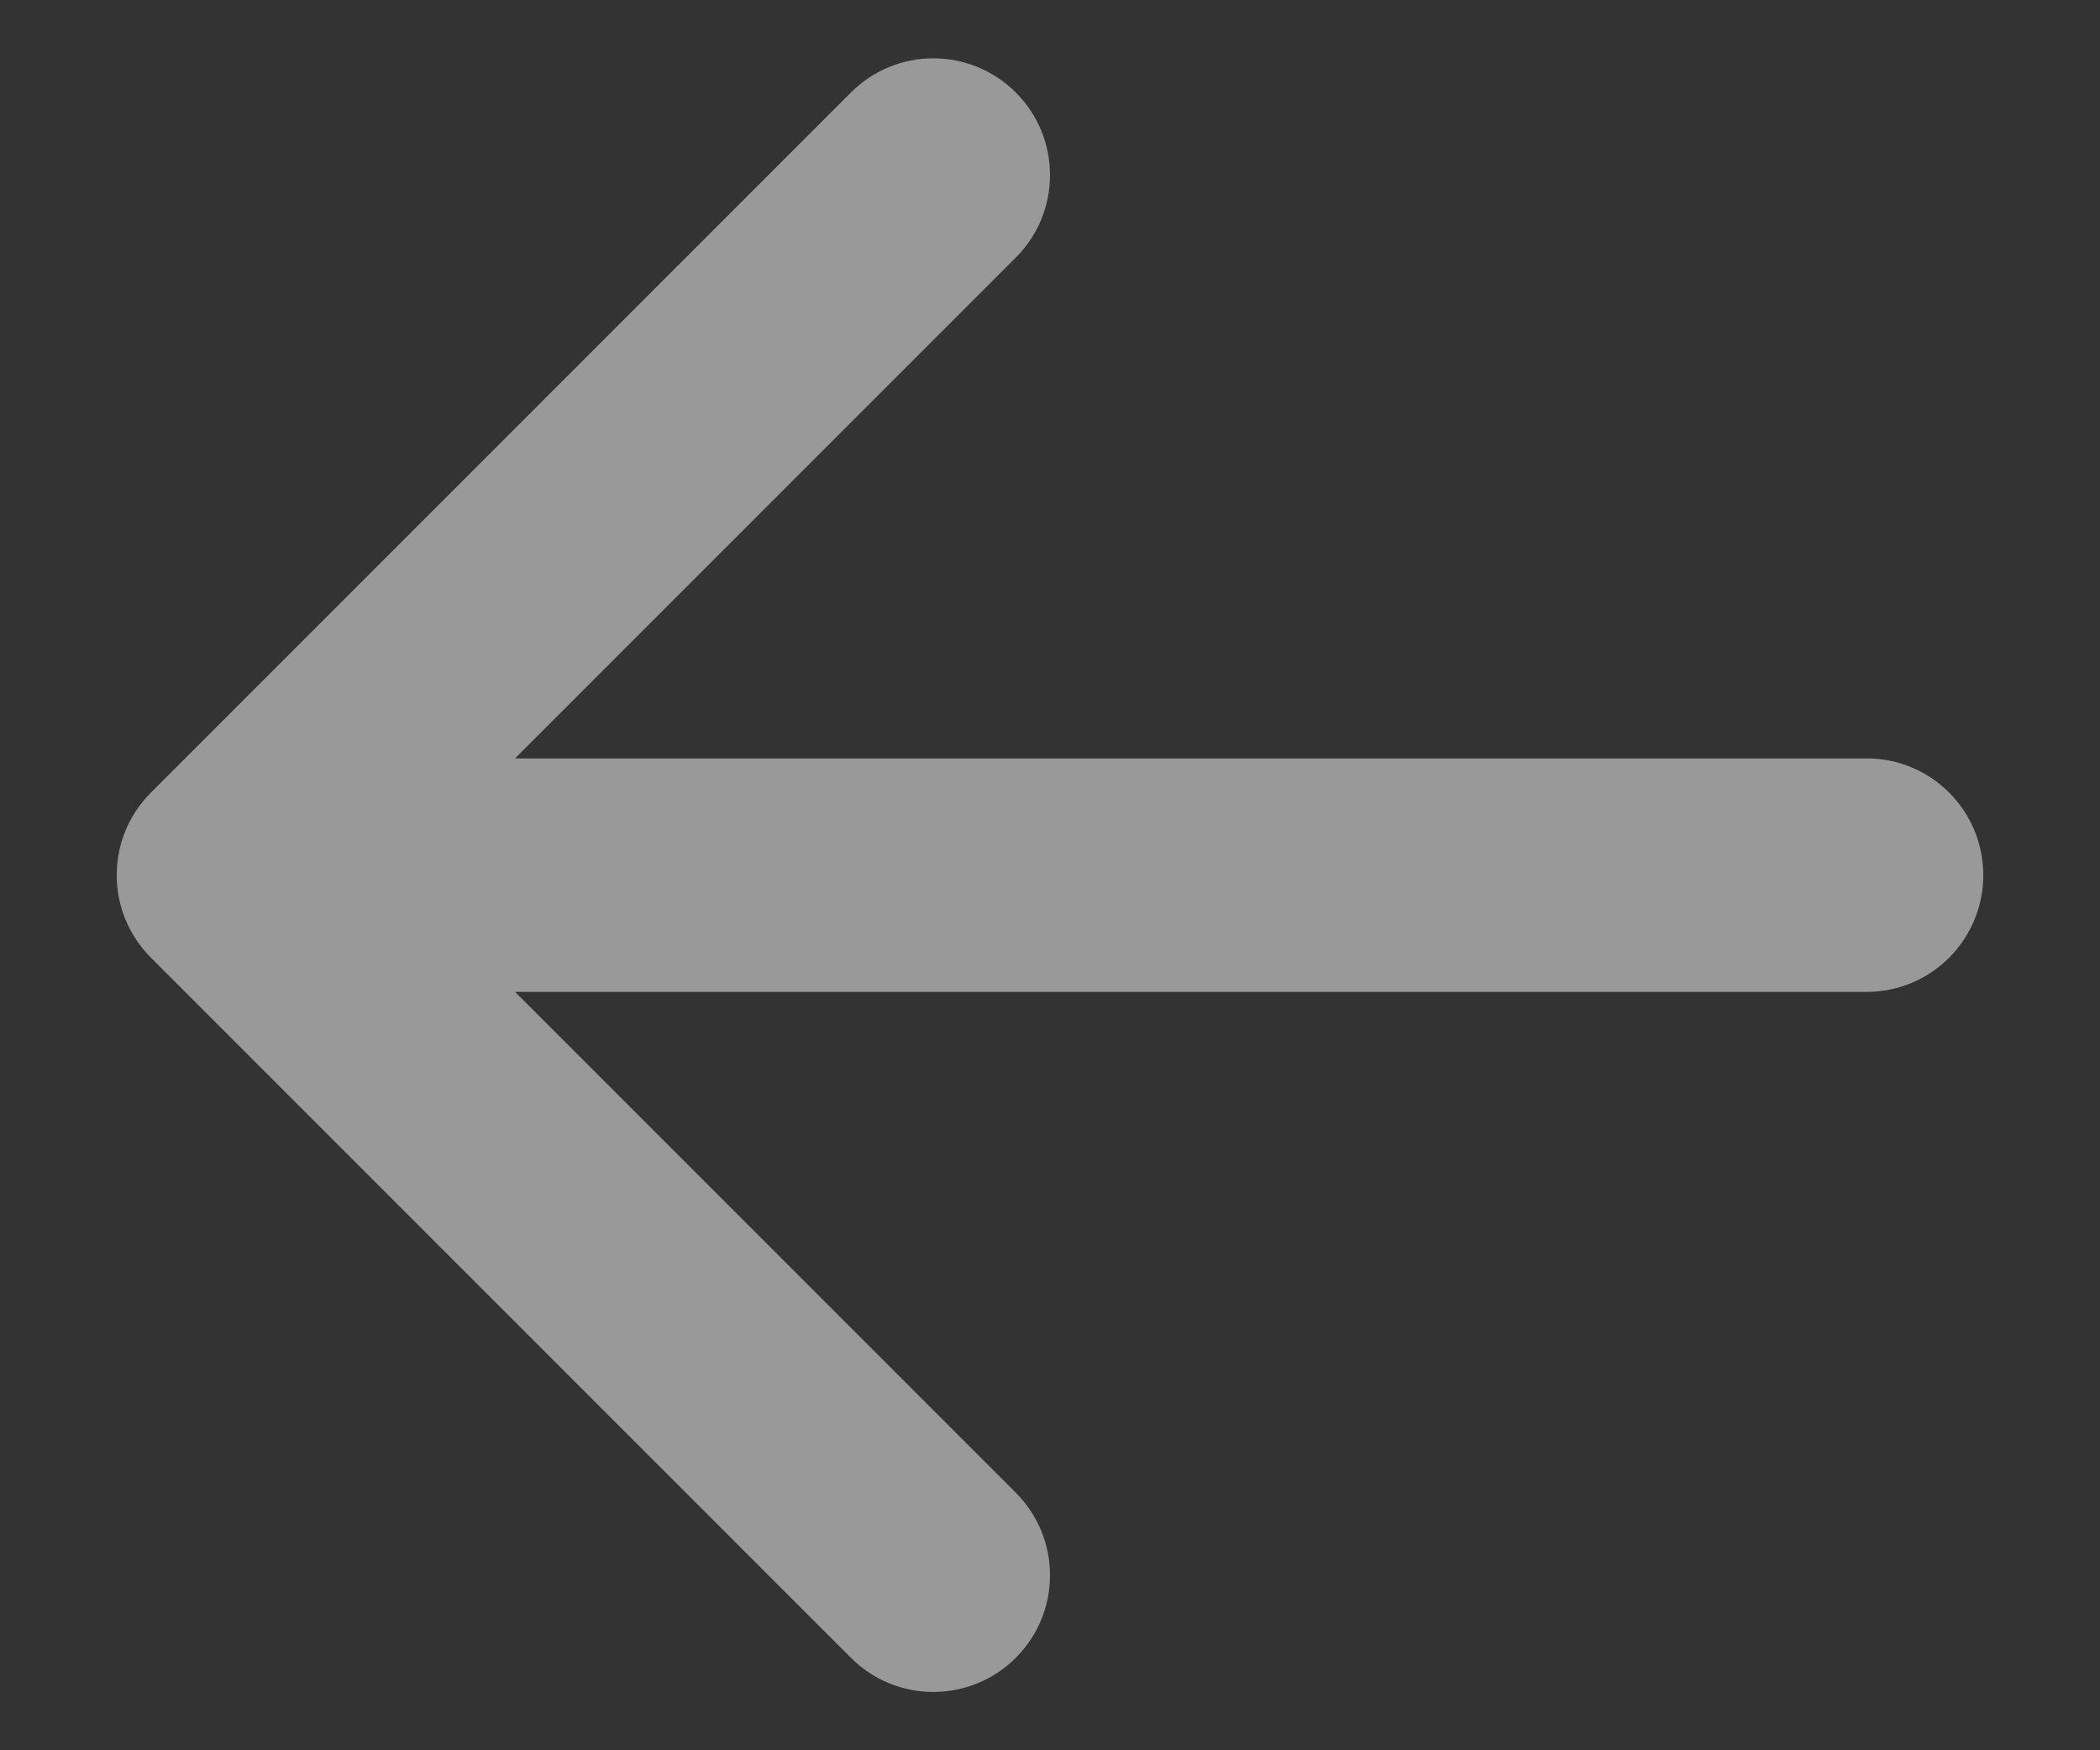 <svg width="12" height="10" viewBox="0 0 12 10" fill="none" xmlns="http://www.w3.org/2000/svg">
<rect x="0" y="0" width="12" height="10" fill="#333333" stroke="none"/>
<path fill-rule="evenodd" clip-rule="evenodd" d="M11.333 5C11.333 4.632 11.035 4.333 10.667 4.333L2.943 4.333L5.805 1.471C6.065 1.211 6.065 0.789 5.805 0.529C5.544 0.268 5.122 0.268 4.862 0.529L0.862 4.529C0.602 4.789 0.602 5.211 0.862 5.471L4.862 9.471C5.122 9.732 5.544 9.732 5.805 9.471C6.065 9.211 6.065 8.789 5.805 8.529L2.943 5.667L10.667 5.667C11.035 5.667 11.333 5.368 11.333 5Z" fill="white" fill-opacity="0.5"/>
</svg>
